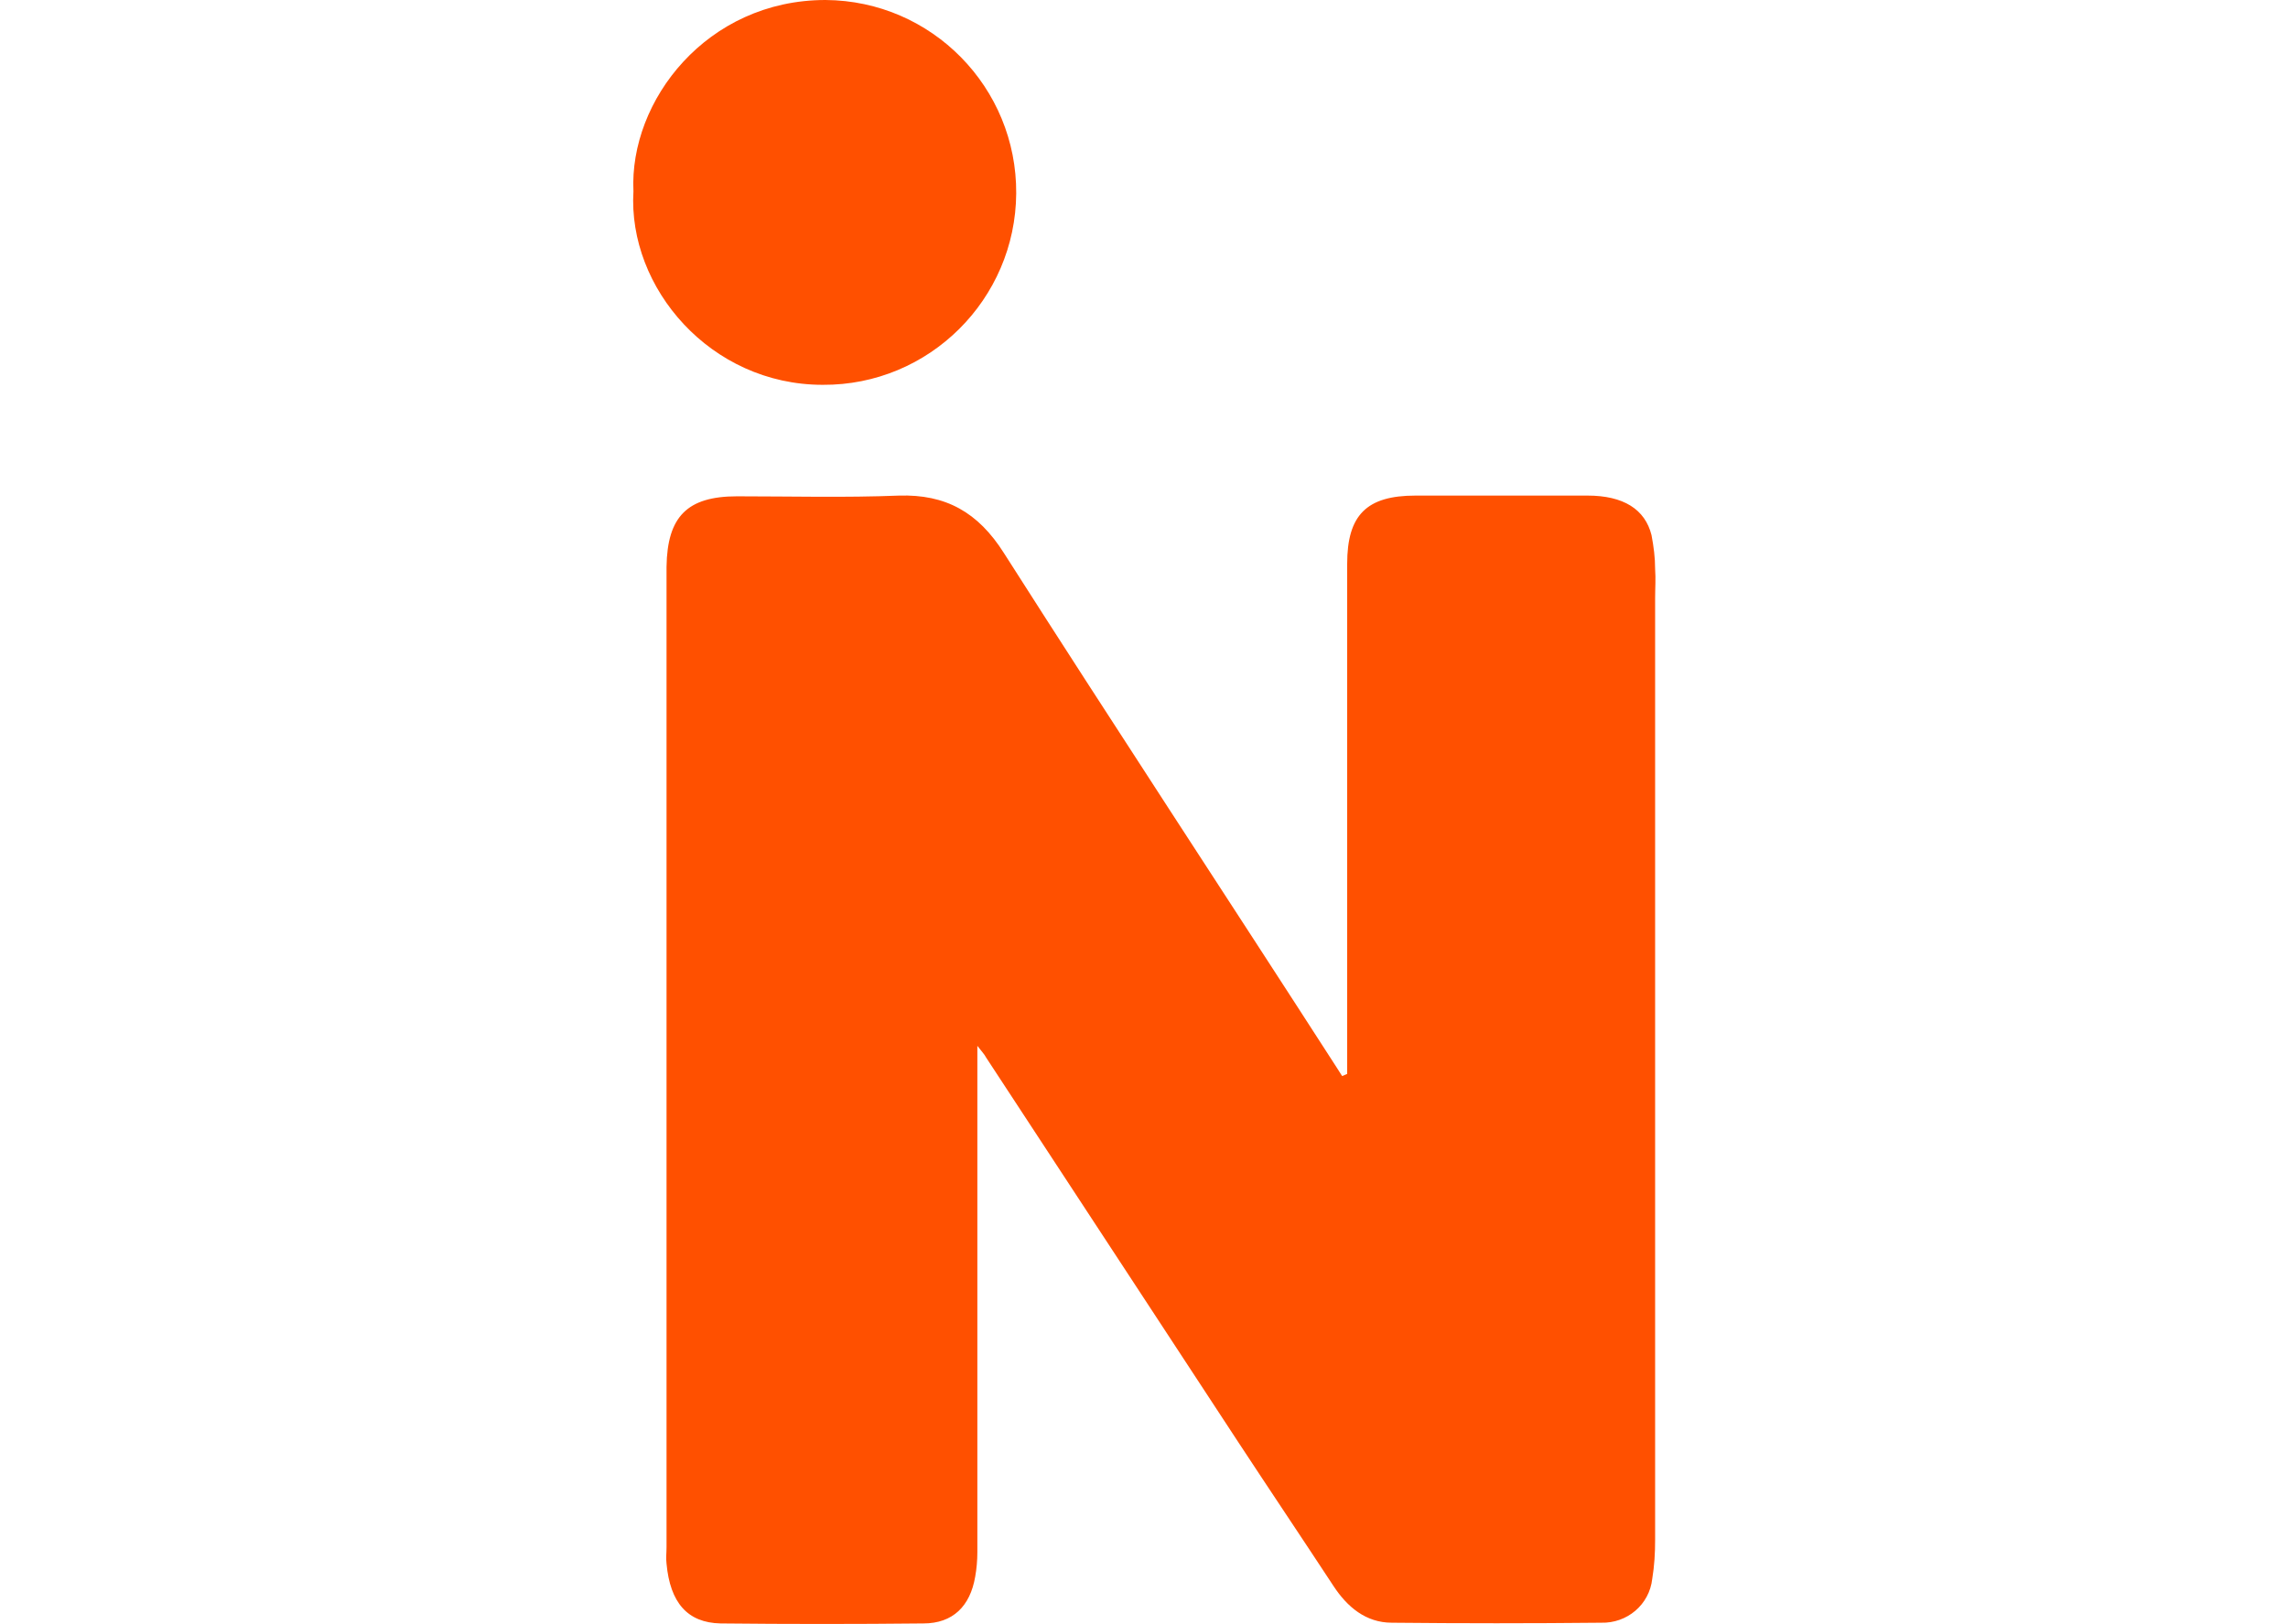 <?xml version="1.0" encoding="UTF-8" standalone="no"?>
<!-- Generator: Adobe Illustrator 19.2.1, SVG Export Plug-In . SVG Version: 6.00 Build 0)  -->

<svg
   xmlns:dc="http://purl.org/dc/elements/1.1/"
   xmlns:cc="http://creativecommons.org/ns#"
   xmlns:rdf="http://www.w3.org/1999/02/22-rdf-syntax-ns#"
   xmlns:svg="http://www.w3.org/2000/svg"
   xmlns="http://www.w3.org/2000/svg"
   xmlns:sodipodi="http://sodipodi.sourceforge.net/DTD/sodipodi-0.dtd"
   xmlns:inkscape="http://www.inkscape.org/namespaces/inkscape"
   version="1.1"
   id="Layer_1"
   x="0px"
   y="0px"
   viewBox="0 0 318 225.775"
   enable-background="new 0 0 370 370"
   xml:space="preserve"
   inkscape:version="0.91 r13725"
   sodipodi:docname="MappedIn Logo.svg"
   width="318"
   height="225.775"
   inkscape:export-filename="/Users/Ed/Downloads/MappedIn Logo with Text.png"
   inkscape:export-xdpi="26.0096"
   inkscape:export-ydpi="26.0096"><defs
     id="defs29" /><sodipodi:namedview
     pagecolor="#ffffff"
     bordercolor="#666666"
     borderopacity="1"
     objecttolerance="10"
     gridtolerance="10"
     guidetolerance="10"
     inkscape:pageopacity="0"
     inkscape:pageshadow="2"
     inkscape:window-width="1340"
     inkscape:window-height="757"
     id="namedview27"
     showgrid="false"
     fit-margin-top="0"
     fit-margin-left="0"
     fit-margin-right="0"
     fit-margin-bottom="0"
     inkscape:zoom="1.2756757"
     inkscape:cx="219.91496"
     inkscape:cy="95.753719"
     inkscape:window-x="119"
     inkscape:window-y="49"
     inkscape:window-maximized="0"
     inkscape:current-layer="Layer_1" /><title
     id="title3">Pasted image at 2016_04_15 02_26 PM</title><path
     d="m 187.239,149.3 0,-2.4 c 0,-22.8 0,-45.7 0,-68.5 0,-6.8 2.7,-9.5 9.5,-9.5 8,0 15.9,0 23.9,0 5,0 8,1.9 8.9,5.5 0.3,1.6 0.5,3.1 0.5,4.7 0.1,1.4 0,2.7 0,4.1 0,43.6 0,87.2 0,130.9 0,1.8 -0.1,3.6 -0.4,5.4 -0.4,3.6 -3.5,6.2 -7.1,6.1 -9.7,0.1 -19.4,0.1 -29.1,0 -3.6,0 -6.2,-2.2 -8.1,-5.1 -4.4,-6.7 -8.9,-13.4 -13.3,-20.1 l -35,-53.4 c -0.2,-0.4 -0.5,-0.7 -1.2,-1.6 0,1.5 0,2.4 0,3.3 0,22.4 0,44.8 0,67.1 0,1.1 -0.1,2.3 -0.3,3.4 -0.7,4.1 -3.1,6.5 -7.2,6.5 -9.4,0.1 -18.8,0.1 -28.2,0 -4.6,-0.1 -7,-2.9 -7.5,-8.3 -0.1,-0.8 0,-1.5 0,-2.3 0,-45.1 0,-90.1 0,-135.2 0,-0.4 0,-0.8 0,-1.1 0.1,-7 2.9,-9.8 9.8,-9.8 7.5,0 15,0.2 22.5,-0.1 6.5,-0.2 11,2.3 14.6,8 15.3,24 30.9,47.7 46.3,71.6 l 0.7,1.1 0.7,-0.3 z"
     id="path5"
     inkscape:connector-curvature="0"
     style="fill:#ff5000" /><path
     d="m 88.039,26.6 c -0.6,-12.6 10.2,-26.6 26.7,-26.6 14.8,0.1 26.6,12.2 26.5,26.9 -0.1,14.7 -12.1,26.7 -26.9,26.6 -15.6,0 -27.1,-13.5 -26.3,-26.9 z"
     id="path7"
     inkscape:connector-curvature="0"
     style="fill:#ff5000" /></svg>